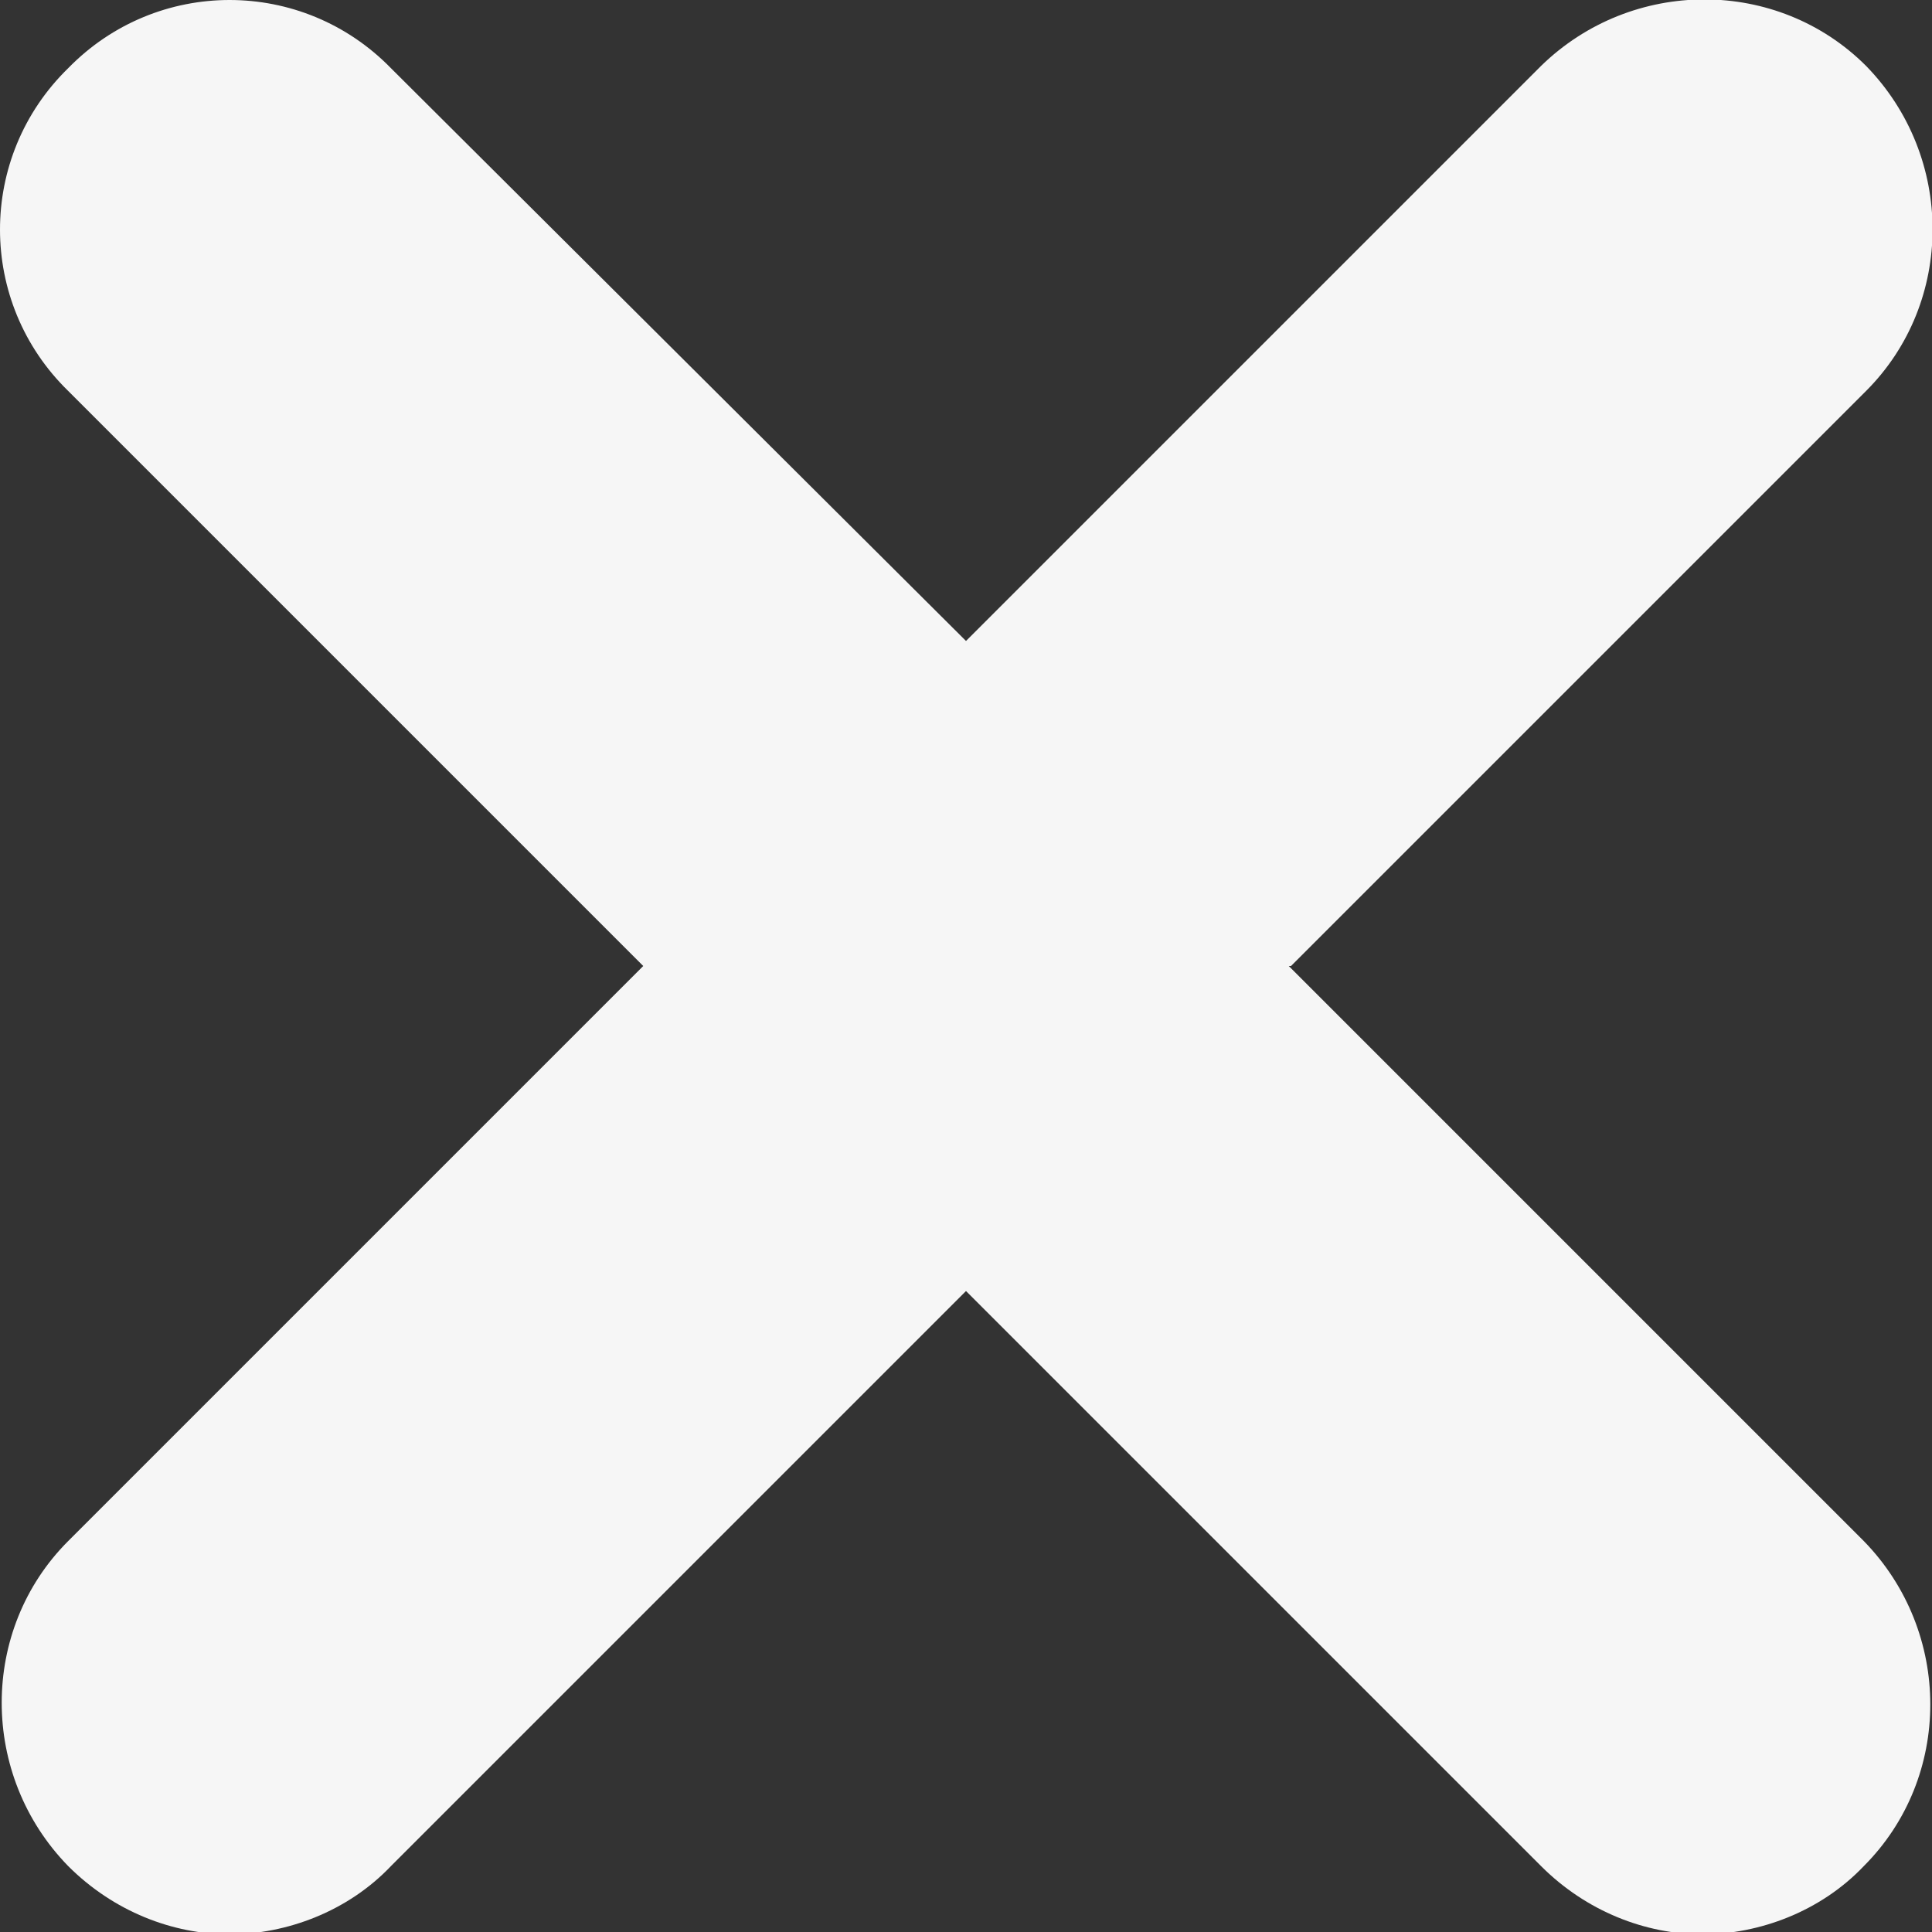 <?xml version="1.0" encoding="UTF-8"?>
<svg id="uuid-5c8a00de-5dfa-4b24-9bbe-cc6b92e9a0fe" data-name="Слой 1" xmlns="http://www.w3.org/2000/svg" width="3cm" height="3cm" viewBox="0 0 85 85">
  <rect x="0" y="0" width="85" height="85" fill="#333333" stroke="none"/>
  <path d="M56.8,42.5l25.3-25.3c3.9-3.9,3.9-10.3,0-14.3-3.9-3.9-10.3-3.9-14.3,0l-25.3,25.3L17.2,3C13.3-1,6.9-1,3,3-1,6.9-1,13.3,3,17.2l25.3,25.3L3,67.8c-3.9,3.9-3.9,10.3,0,14.3,2,2,4.6,3,7.1,3s5.2-1,7.1-3l25.3-25.3,25.3,25.3c2,2,4.6,3,7.1,3s5.2-1,7.1-3c3.9-3.9,3.9-10.3,0-14.3l-25.3-25.3Z" style="fill: #f6f6f6;"/>
</svg>